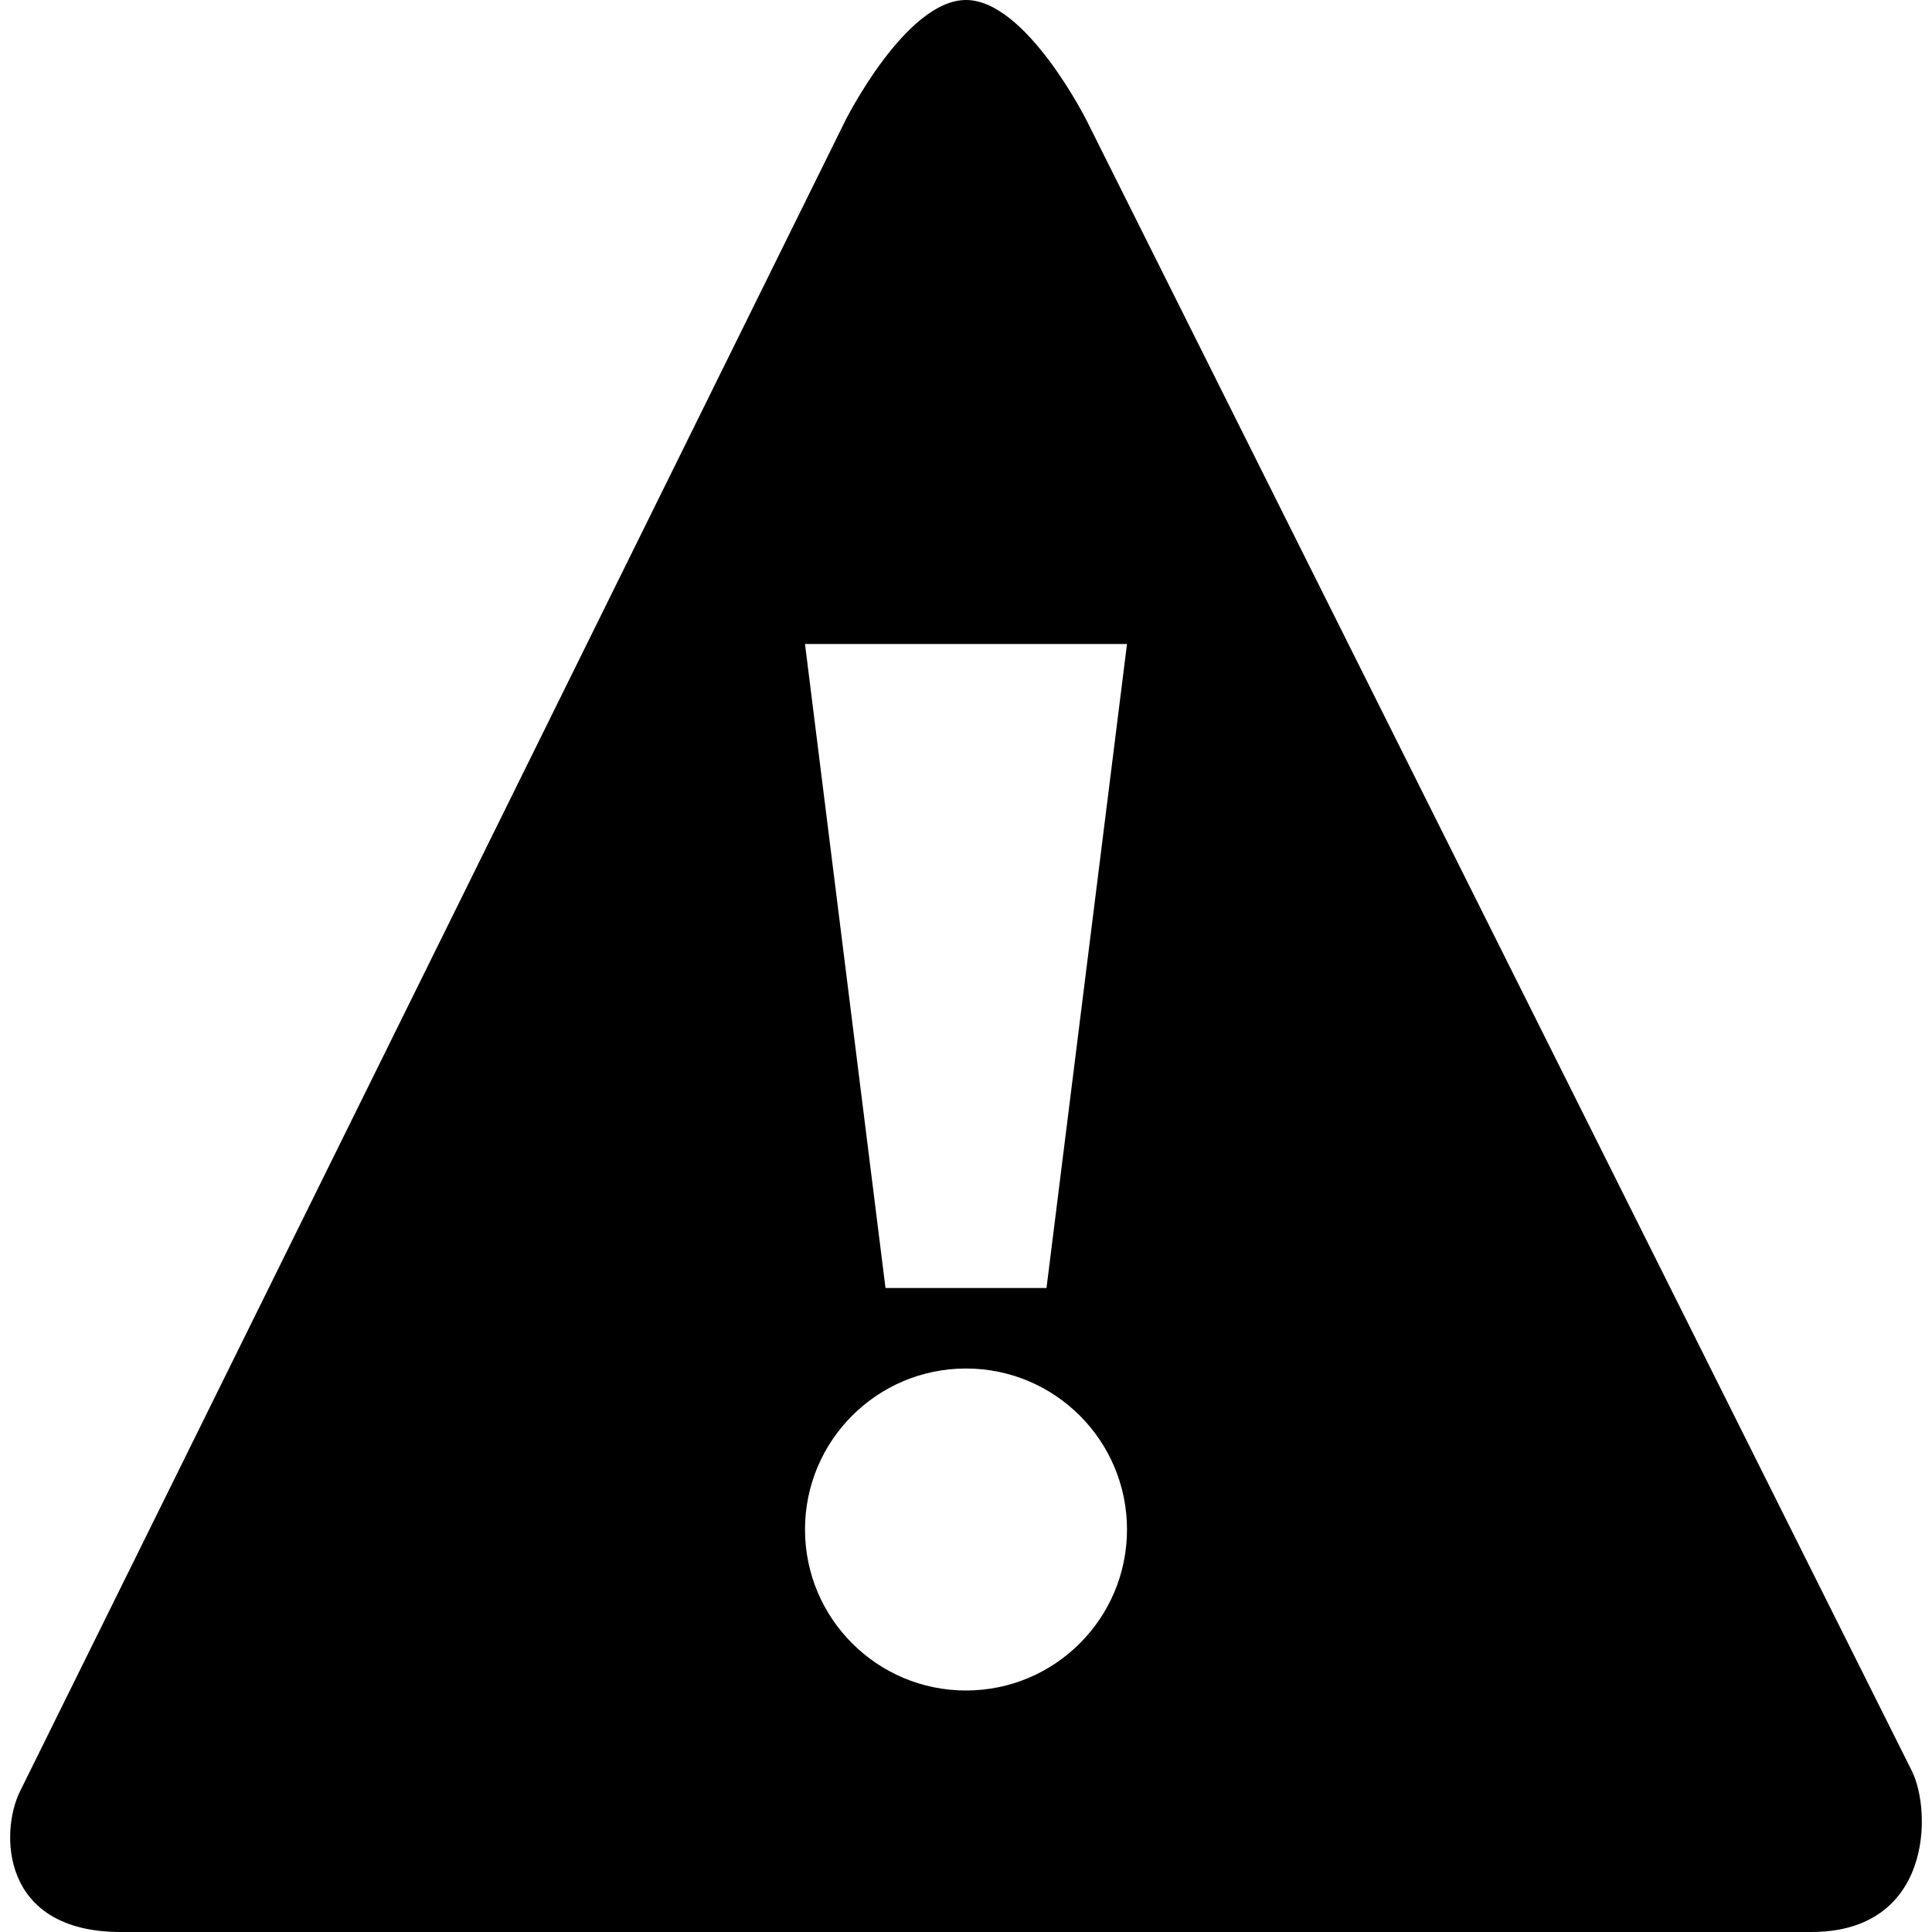 <?xml version="1.0" encoding="utf-8"?>
<!-- Generator: Adobe Illustrator 16.0.1, SVG Export Plug-In . SVG Version: 6.00 Build 0)  -->
<!DOCTYPE svg PUBLIC "-//W3C//DTD SVG 1.1//EN" "http://www.w3.org/Graphics/SVG/1.1/DTD/svg11.dtd">
<svg version="1.1" id="Layer_1" xmlns="http://www.w3.org/2000/svg" xmlns:xlink="http://www.w3.org/1999/xlink" x="0px" y="0px"
	 width="1152px" height="1152px" viewBox="0 0 1152 1152" enable-background="new 0 0 1152 1152" xml:space="preserve">
<path enable-background="new    " d="M648,72c0,0-36-72-72-72s-72,72-72,72S24,1044,12,1068s-12,84,60,84s1008,0,1008,0
	c72,0,72-72,60-96S648,72,648,72z M672,384l-48,384h-96l-48-384H672z M576,1008c-53.02,0-96-42.98-96-96s42.98-96,96-96
	s96,42.98,96,96S629.02,1008,576,1008z"/>
</svg>
